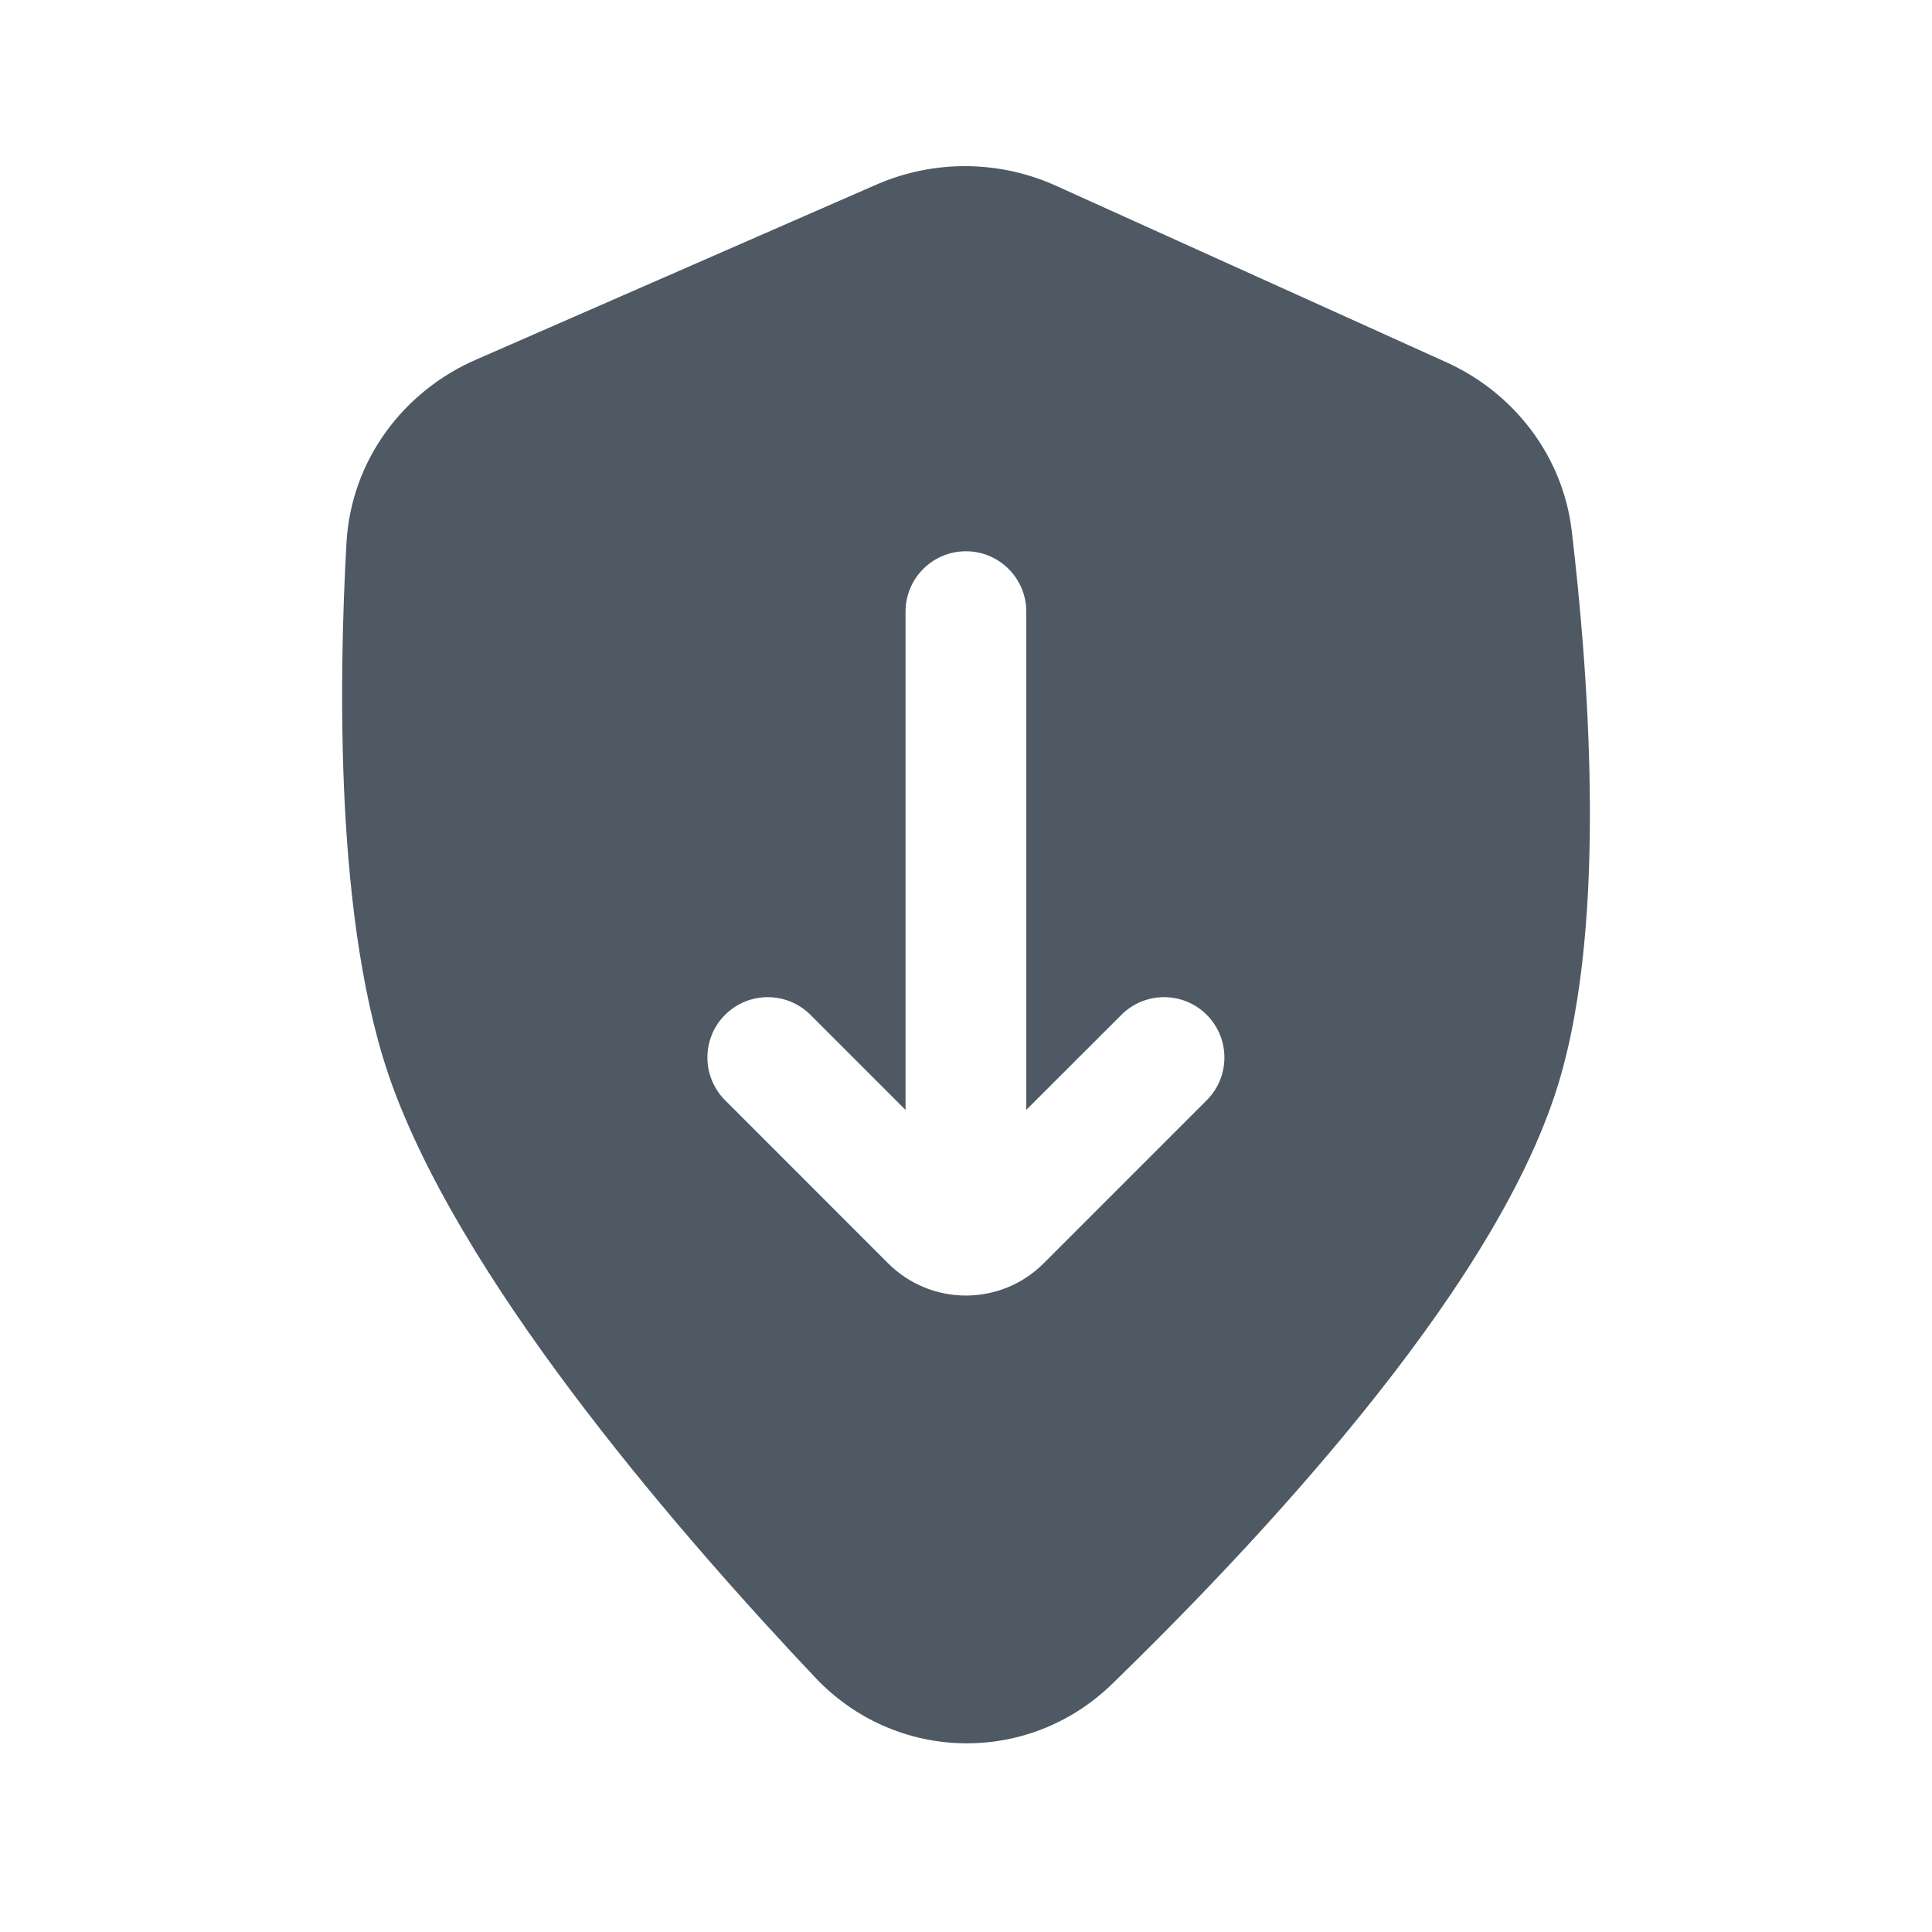 <svg width="24" height="24" viewBox="0 0 24 24" fill="none" xmlns="http://www.w3.org/2000/svg">
<path d="M10.885 2.294C11.598 1.983 12.41 1.987 13.119 2.308L17.969 4.501C18.803 4.879 19.413 5.657 19.525 6.596C19.622 7.417 19.736 8.619 19.749 9.863C19.763 11.091 19.679 12.428 19.351 13.488C18.937 14.823 17.957 16.275 16.917 17.561C15.864 18.864 14.689 20.07 13.814 20.92C12.772 21.932 11.127 21.896 10.129 20.841C9.326 19.992 8.26 18.805 7.278 17.522C6.304 16.249 5.375 14.832 4.889 13.528C4.508 12.506 4.346 11.205 4.283 9.997C4.221 8.775 4.257 7.582 4.304 6.744C4.361 5.726 5.003 4.866 5.906 4.471L10.885 2.294ZM11.999 6.848C11.585 6.848 11.249 7.184 11.249 7.598V13.788L10.068 12.607C9.775 12.314 9.3 12.314 9.007 12.607C8.714 12.899 8.715 13.374 9.007 13.667L11.033 15.694C11.567 16.227 12.431 16.227 12.964 15.694L14.991 13.667C15.283 13.374 15.283 12.9 14.991 12.607C14.698 12.314 14.223 12.314 13.93 12.607L12.749 13.787V7.598C12.749 7.184 12.413 6.848 11.999 6.848Z" fill="#4E5964"/>
</svg>
